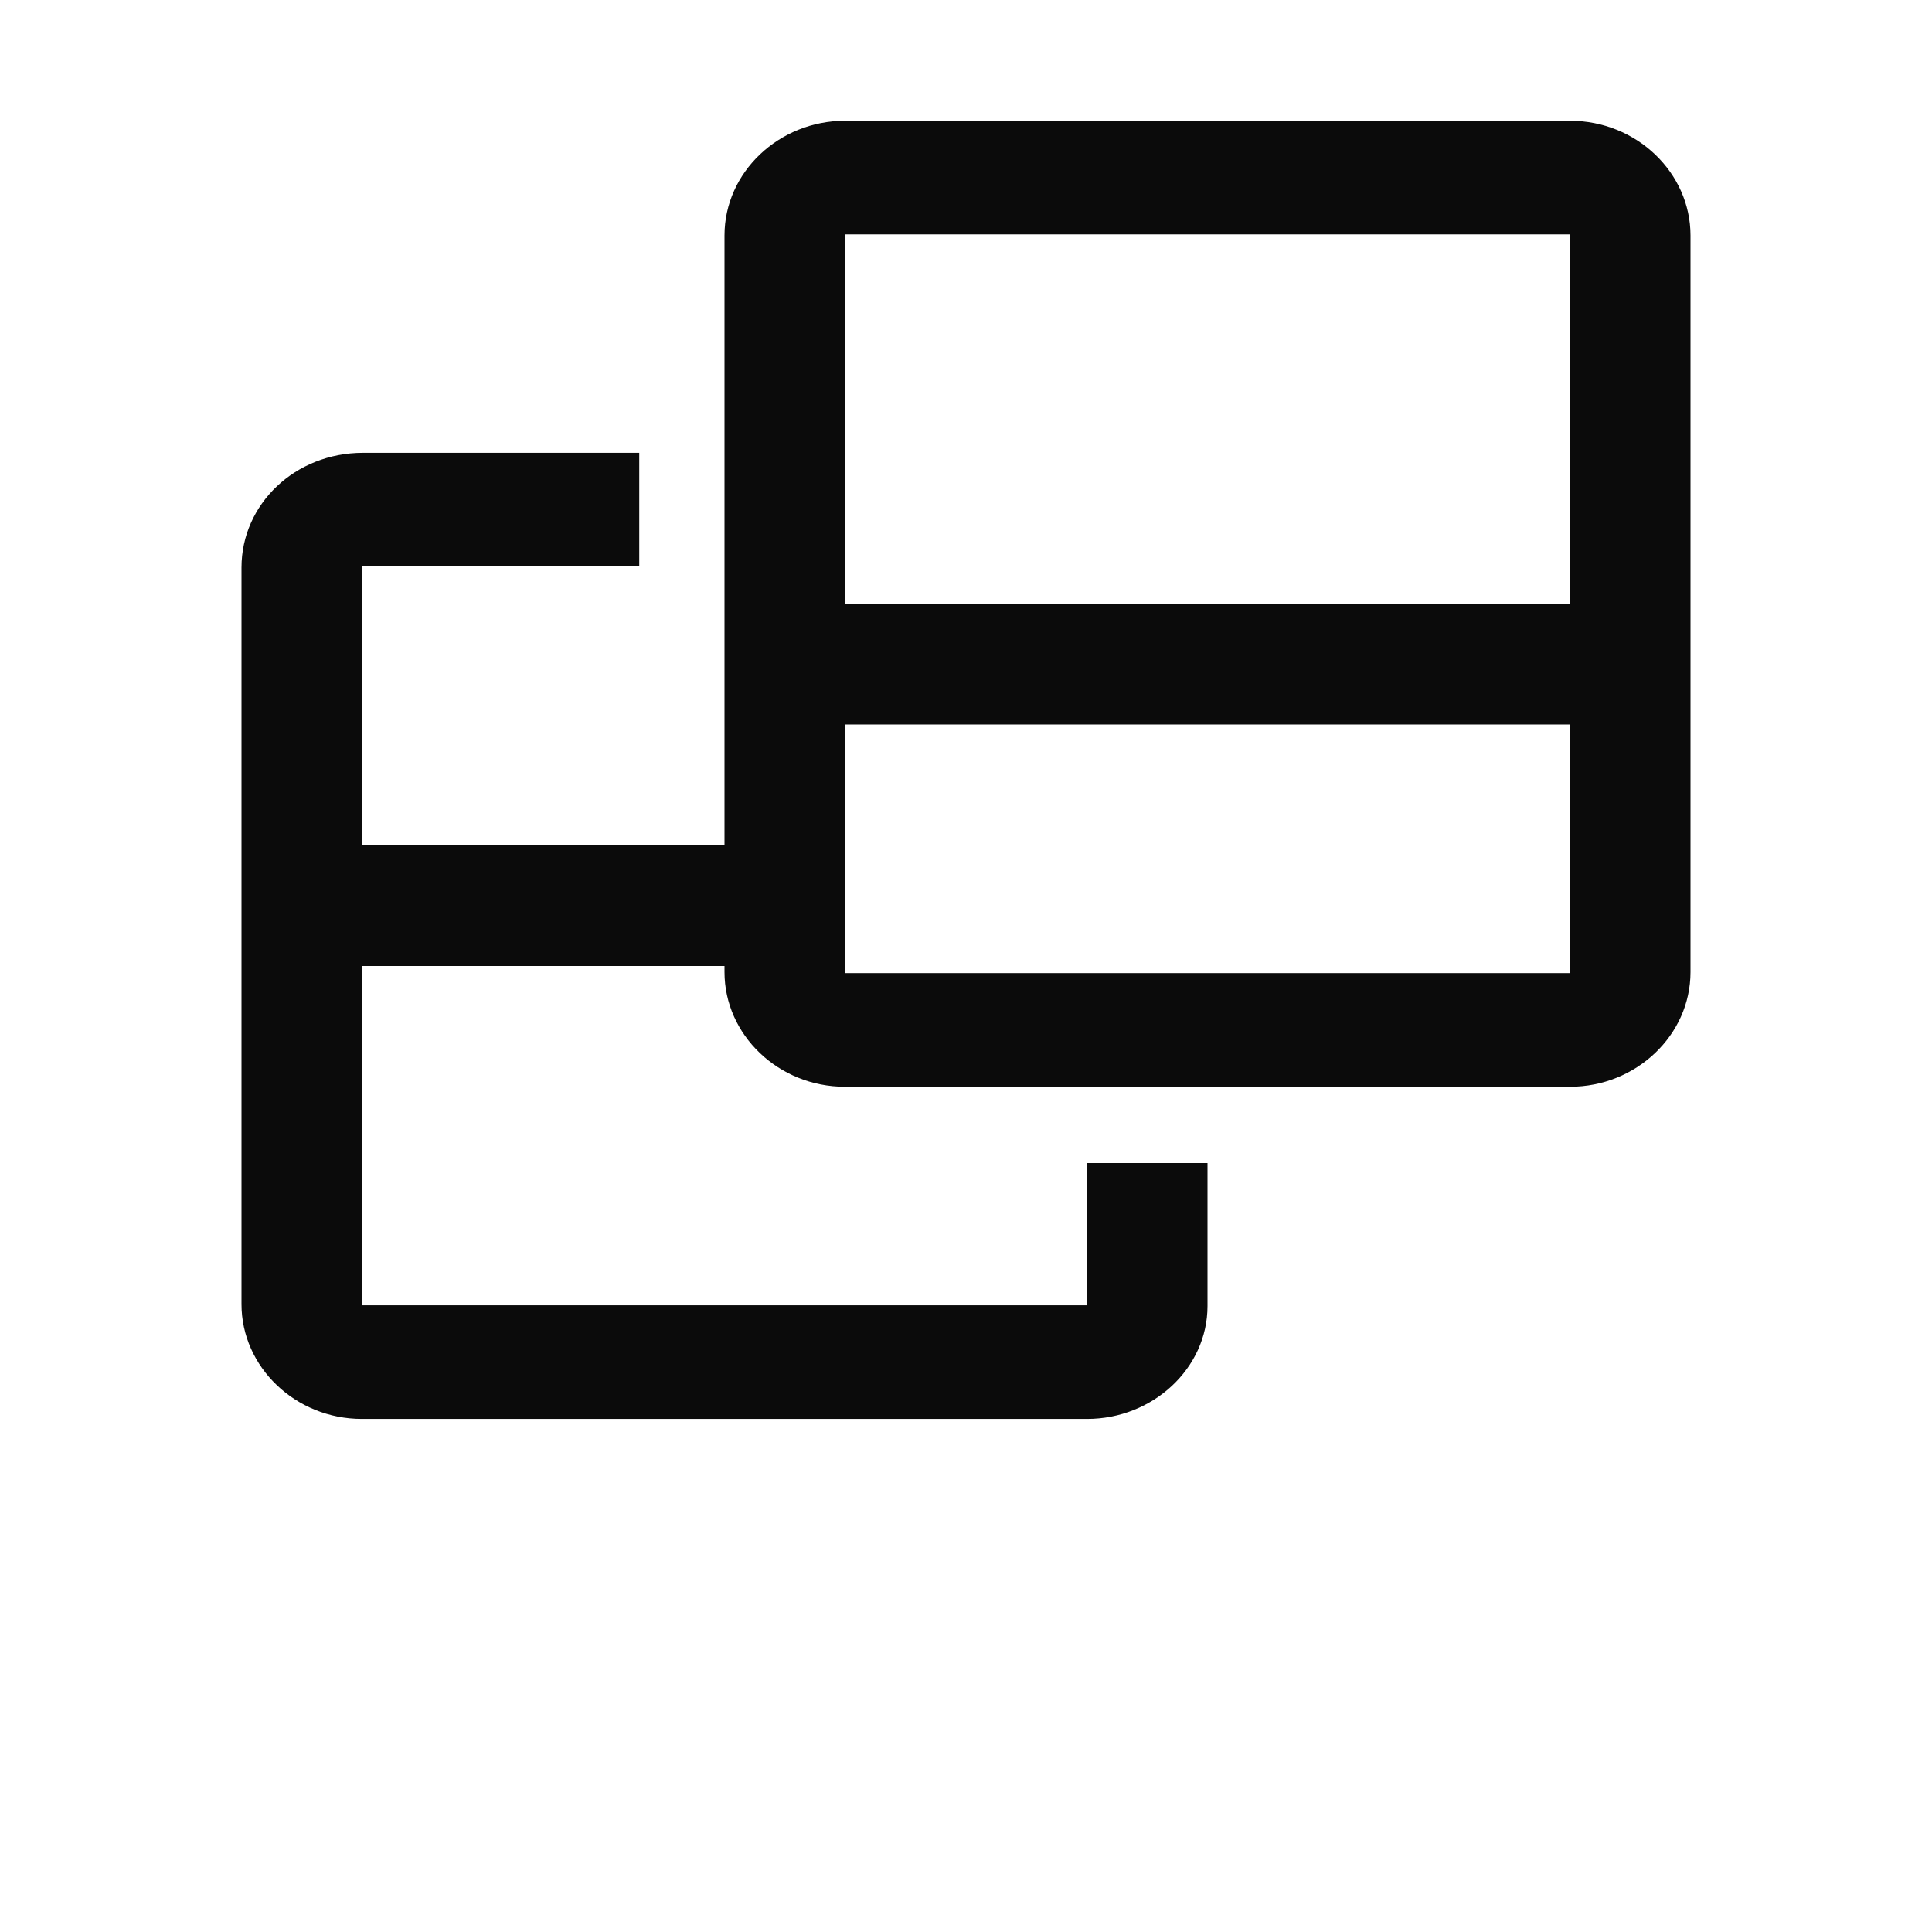 <!--This Source Code Form is subject to the terms of the Mozilla Public - License, v. 2.0. If a copy of the MPL was not distributed with this - file, You can obtain one at http://mozilla.org/MPL/2.0/.--><svg width="16" height="16" viewBox="0 0 16 16" xmlns="http://www.w3.org/2000/svg" fill="#0b0b0b"><path d="M13.003 1.941H6.997c.008 0 .003.004.003.008v6.102c0 .004.004.008-.003.008h6.006c-.008 0-.003-.004-.003-.008V1.949c0-.004-.004-.008.003-.008zm0-.941c.55 0 .997.43.997.95v6.1c0 .525-.453.95-.997.95H6.997C6.447 9 6 8.57 6 8.05v-6.1c0-.525.453-.95.997-.95h6.006z"/><path d="M9 9.91v-.278h1v1.183c0 .516-.453.935-.997.935H2.997c-.55 0-.997-.43-.997-.95V4.7c0-.525.444-.95 1.006-.95h2.288v.941H3.006C3 4.691 3 4.691 3 4.7v6.102c0 .004.004.008-.003.008h6.006c-.004 0-.003-.001-.003.006V9.633h1v1.183c0 .516-.453.935-.997.935H2.997c-.55 0-.997-.43-.997-.95V4.7c0-.525.444-.95 1.006-.95h2.288v.941H3.006C3 4.691 3 4.691 3 4.7v6.102c0 .004.004.008-.003.008h6.006c-.004 0-.003-.001-.003.006v-.905z"/><path d="M12.52 5H6.976v1h6.046V5zM6.5 7H2.975v1H7V7z"/></svg>